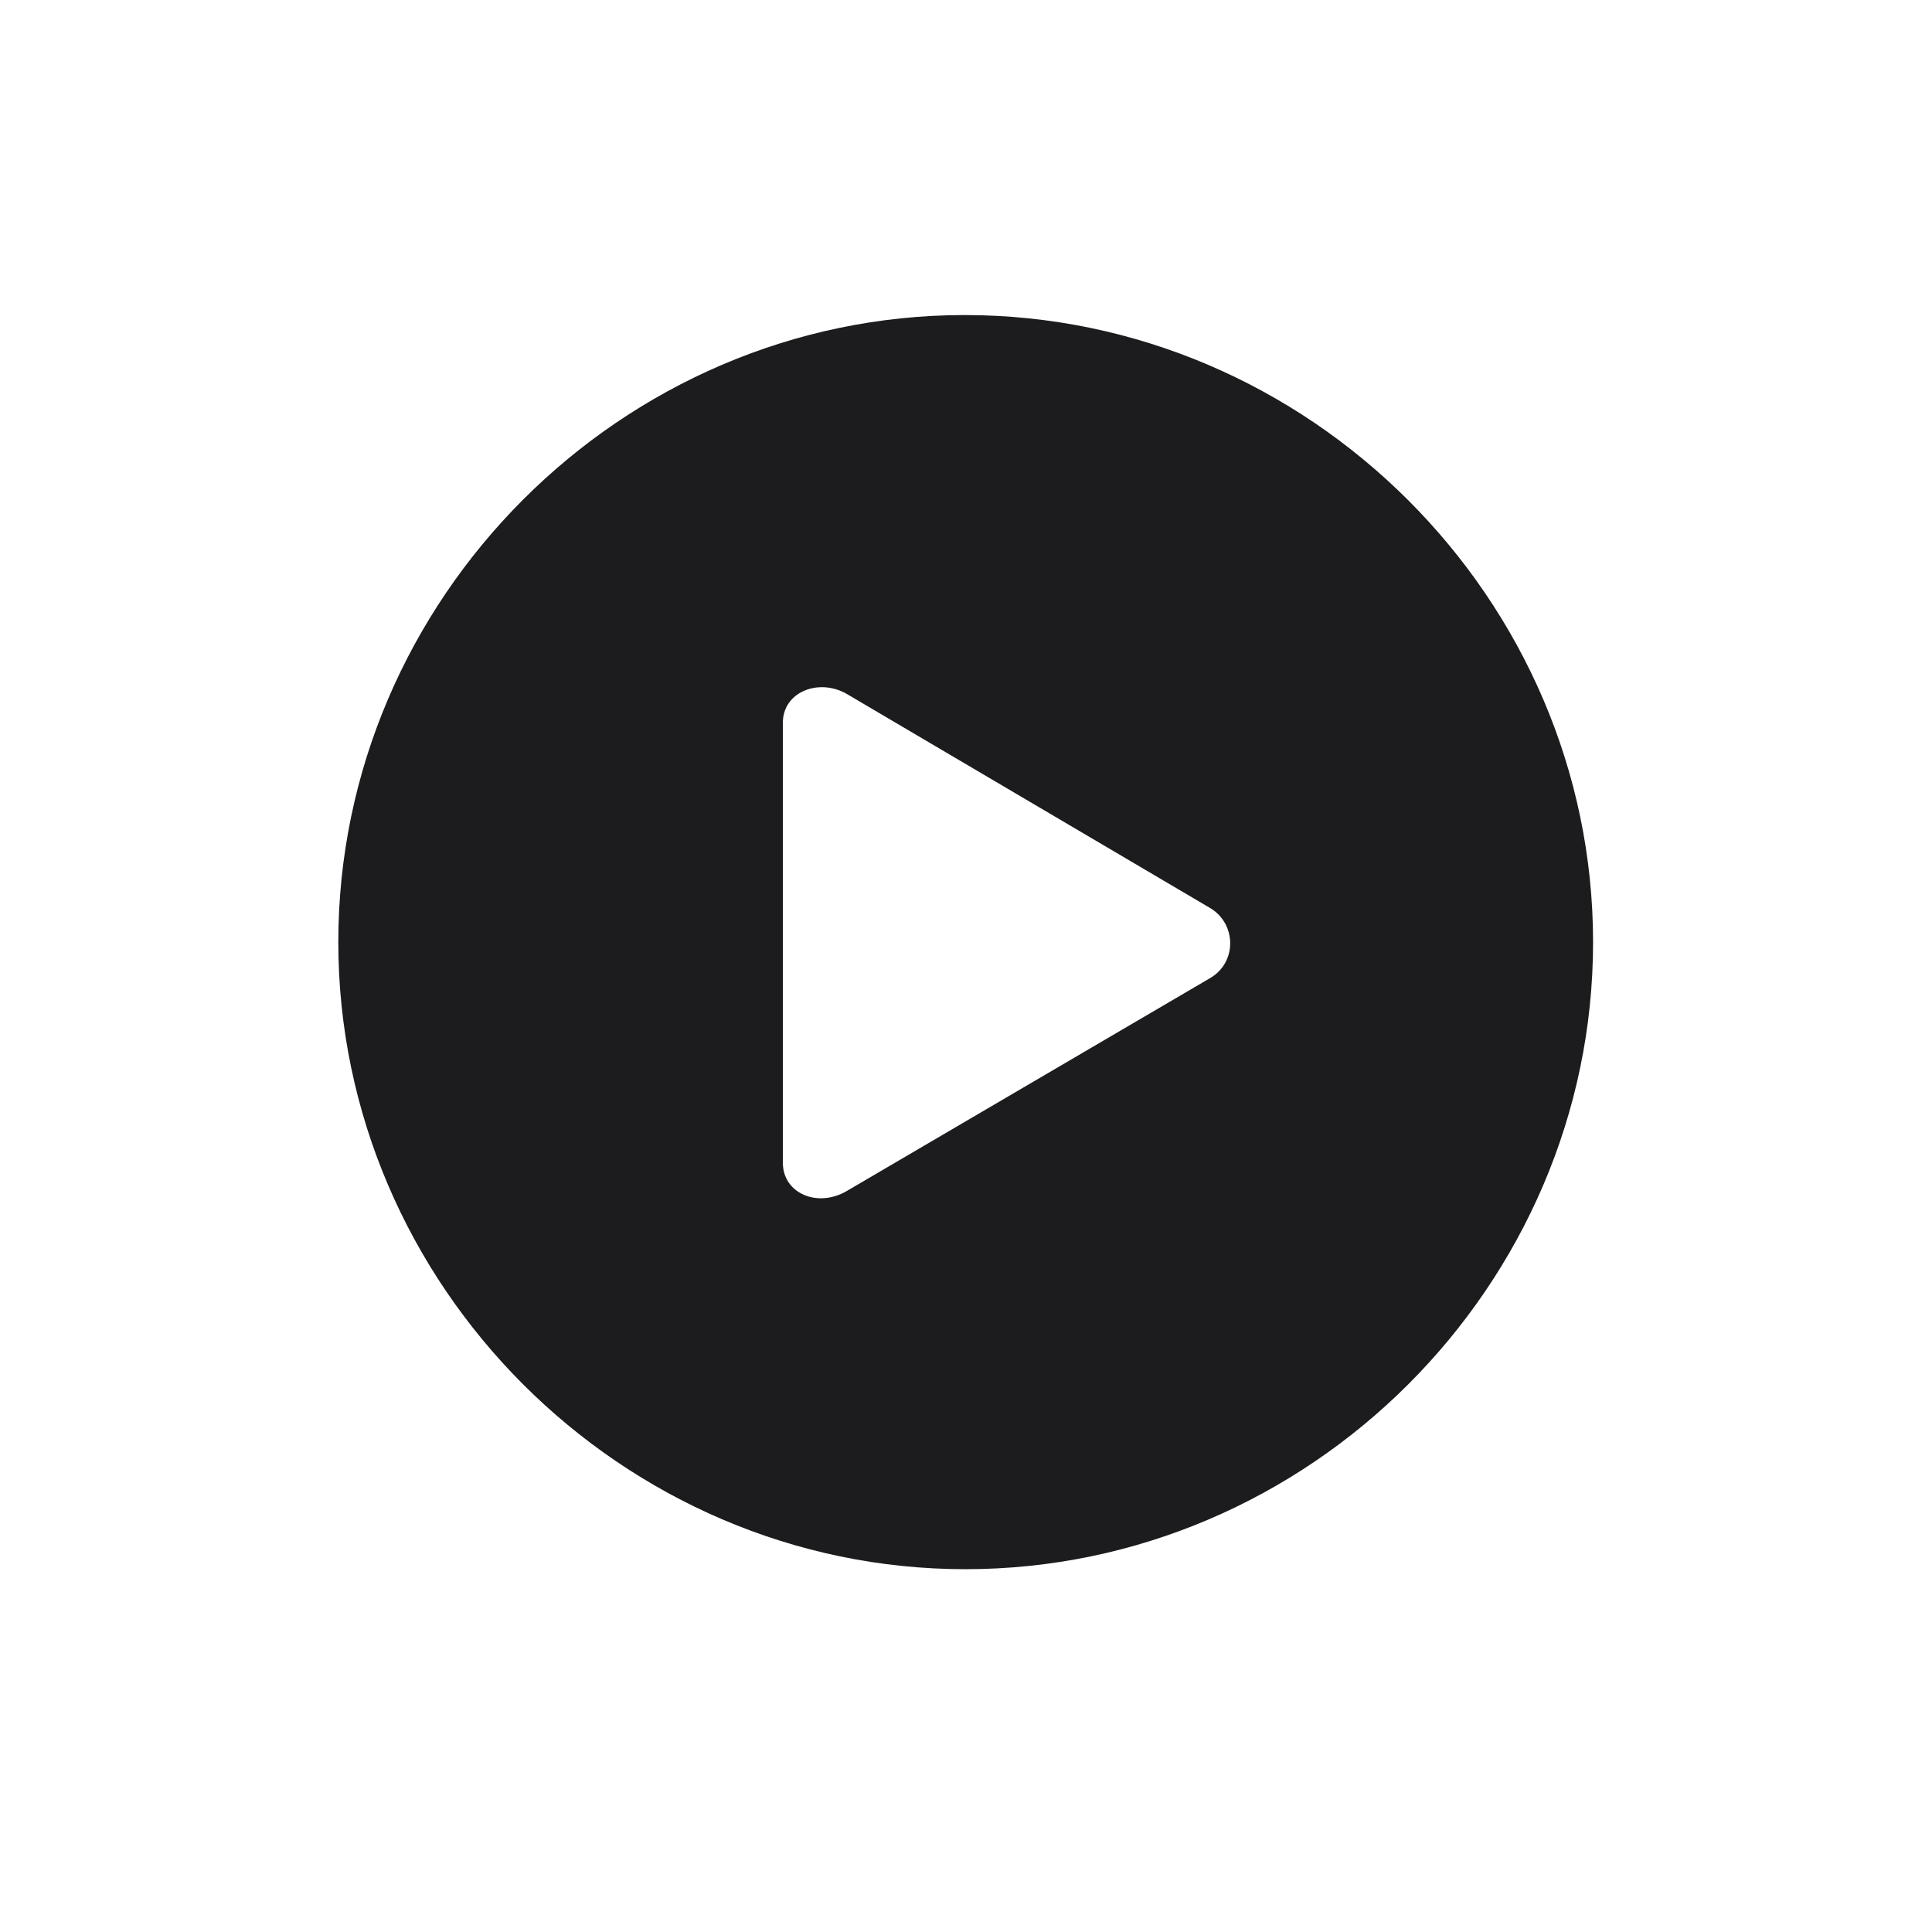 <svg width="28" height="28" viewBox="0 0 28 28" fill="none" xmlns="http://www.w3.org/2000/svg">
<path d="M13.991 22.742C18.975 22.742 23.088 18.629 23.088 13.654C23.088 8.68 18.966 4.566 13.982 4.566C9.008 4.566 4.903 8.68 4.903 13.654C4.903 18.629 9.017 22.742 13.991 22.742ZM17.542 14.173L12.277 17.258C11.847 17.513 11.346 17.293 11.346 16.854V10.473C11.346 10.024 11.873 9.822 12.277 10.06L17.542 13.162C17.92 13.391 17.929 13.944 17.542 14.173Z" fill="#1C1C1E"/>
</svg>
